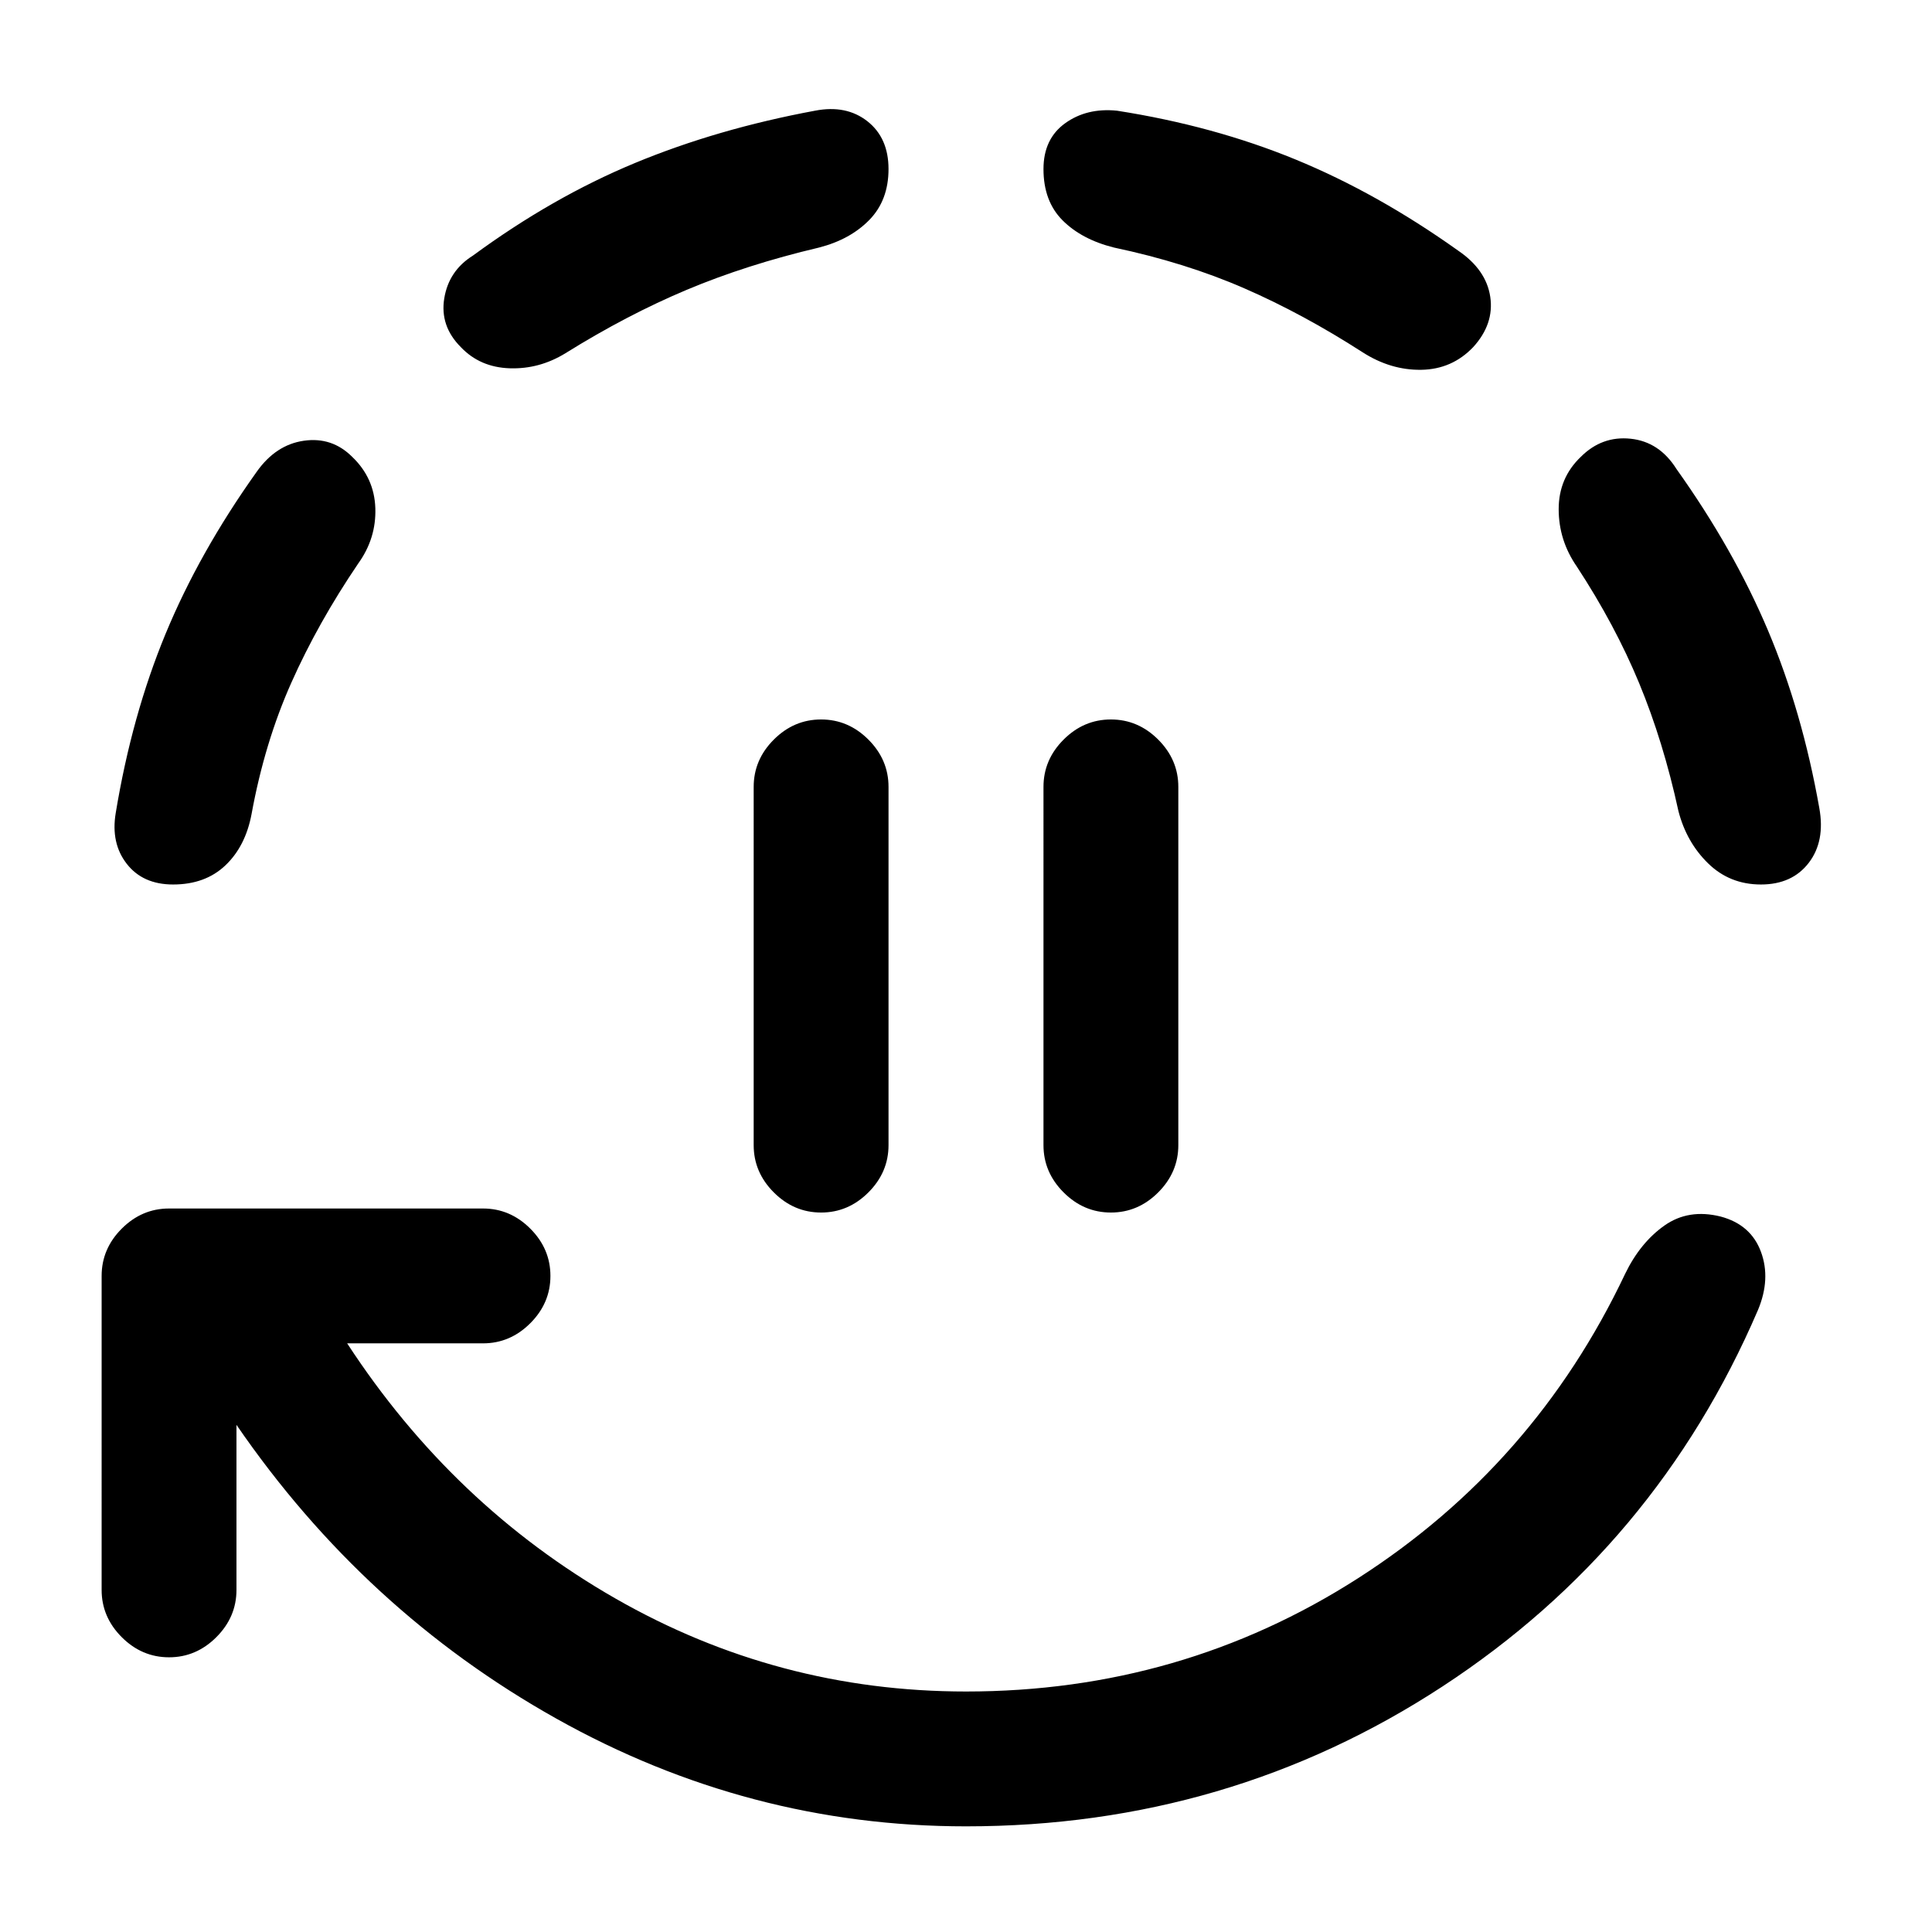 <svg xmlns="http://www.w3.org/2000/svg" height="20" viewBox="0 96 960 960" width="20"><path d="M408 698.5q-13.5 0-23.5-10t-10-23.5V487q0-13.5 10-23.5t23.5-10q13.5 0 23.5 10t10 23.5v178q0 13.5-10 23.5t-23.5 10Zm144 0q-13.5 0-23.5-10t-10-23.5V487q0-13.5 10-23.5t23.5-10q13.5 0 23.5 10t10 23.5v178q0 13.5-10 23.5t-23.5 10Zm-72 305q-108 0-203.5-53.5t-159-146v82q0 13.5-10 23.5t-23.5 10q-13.5 0-23.5-10t-10-23.5V730q0-13.5 10-23.5t23.5-10h156q13.5 0 23.5 10t10 23.5q0 13.5-10 23.5t-23.5 10h-67.5Q225 844 305.75 890.25T480 936.5q107 0 194.75-56.25T807.5 729q7.5-15.5 19.5-24t28-4.5q15 4 20 17.5t-1.5 29Q823 864.5 716.75 934T480 1003.5Zm-394-468q-15 0-23-10.25T57.5 500q8-48.5 24.75-89t45.25-80.5Q137 317 151 315t24 8q11 10.5 11.5 25.5T178 376q-20 29.5-33.25 59.25T125 500.5q-3 16-13 25.5t-26 9.5Zm195-264q-13 8-27.75 7.5T229 268.5q-10.5-10.5-8.25-24.25T235 223q39.5-29 80.5-46t89.5-26q15.5-3 26 5.25T441.5 180q0 15.5-9.5 25.25T407 219q-36 8.5-65.75 21T281 271.5Zm396-.5q-29.5-19-58.75-31.75T553.5 219q-16-4-25.5-13.5t-9.5-25.5q0-15 10.75-22.75T555 151q48 7.5 88.75 24.25t80.75 45.25q14 9.5 16 23t-8.5 25q-10.5 11-25.75 11.25T677 271Zm198 264.5q-15.5 0-26.25-10.5T834 499q-7.5-34.5-19.5-63.5t-31-58q-9-13-9-28.5t11-26q10.5-10.5 24.75-9T833 329q28.5 40 45.5 80.25T904 497.5q3 16.5-5.25 27.25T875 535.5Z"/></svg>